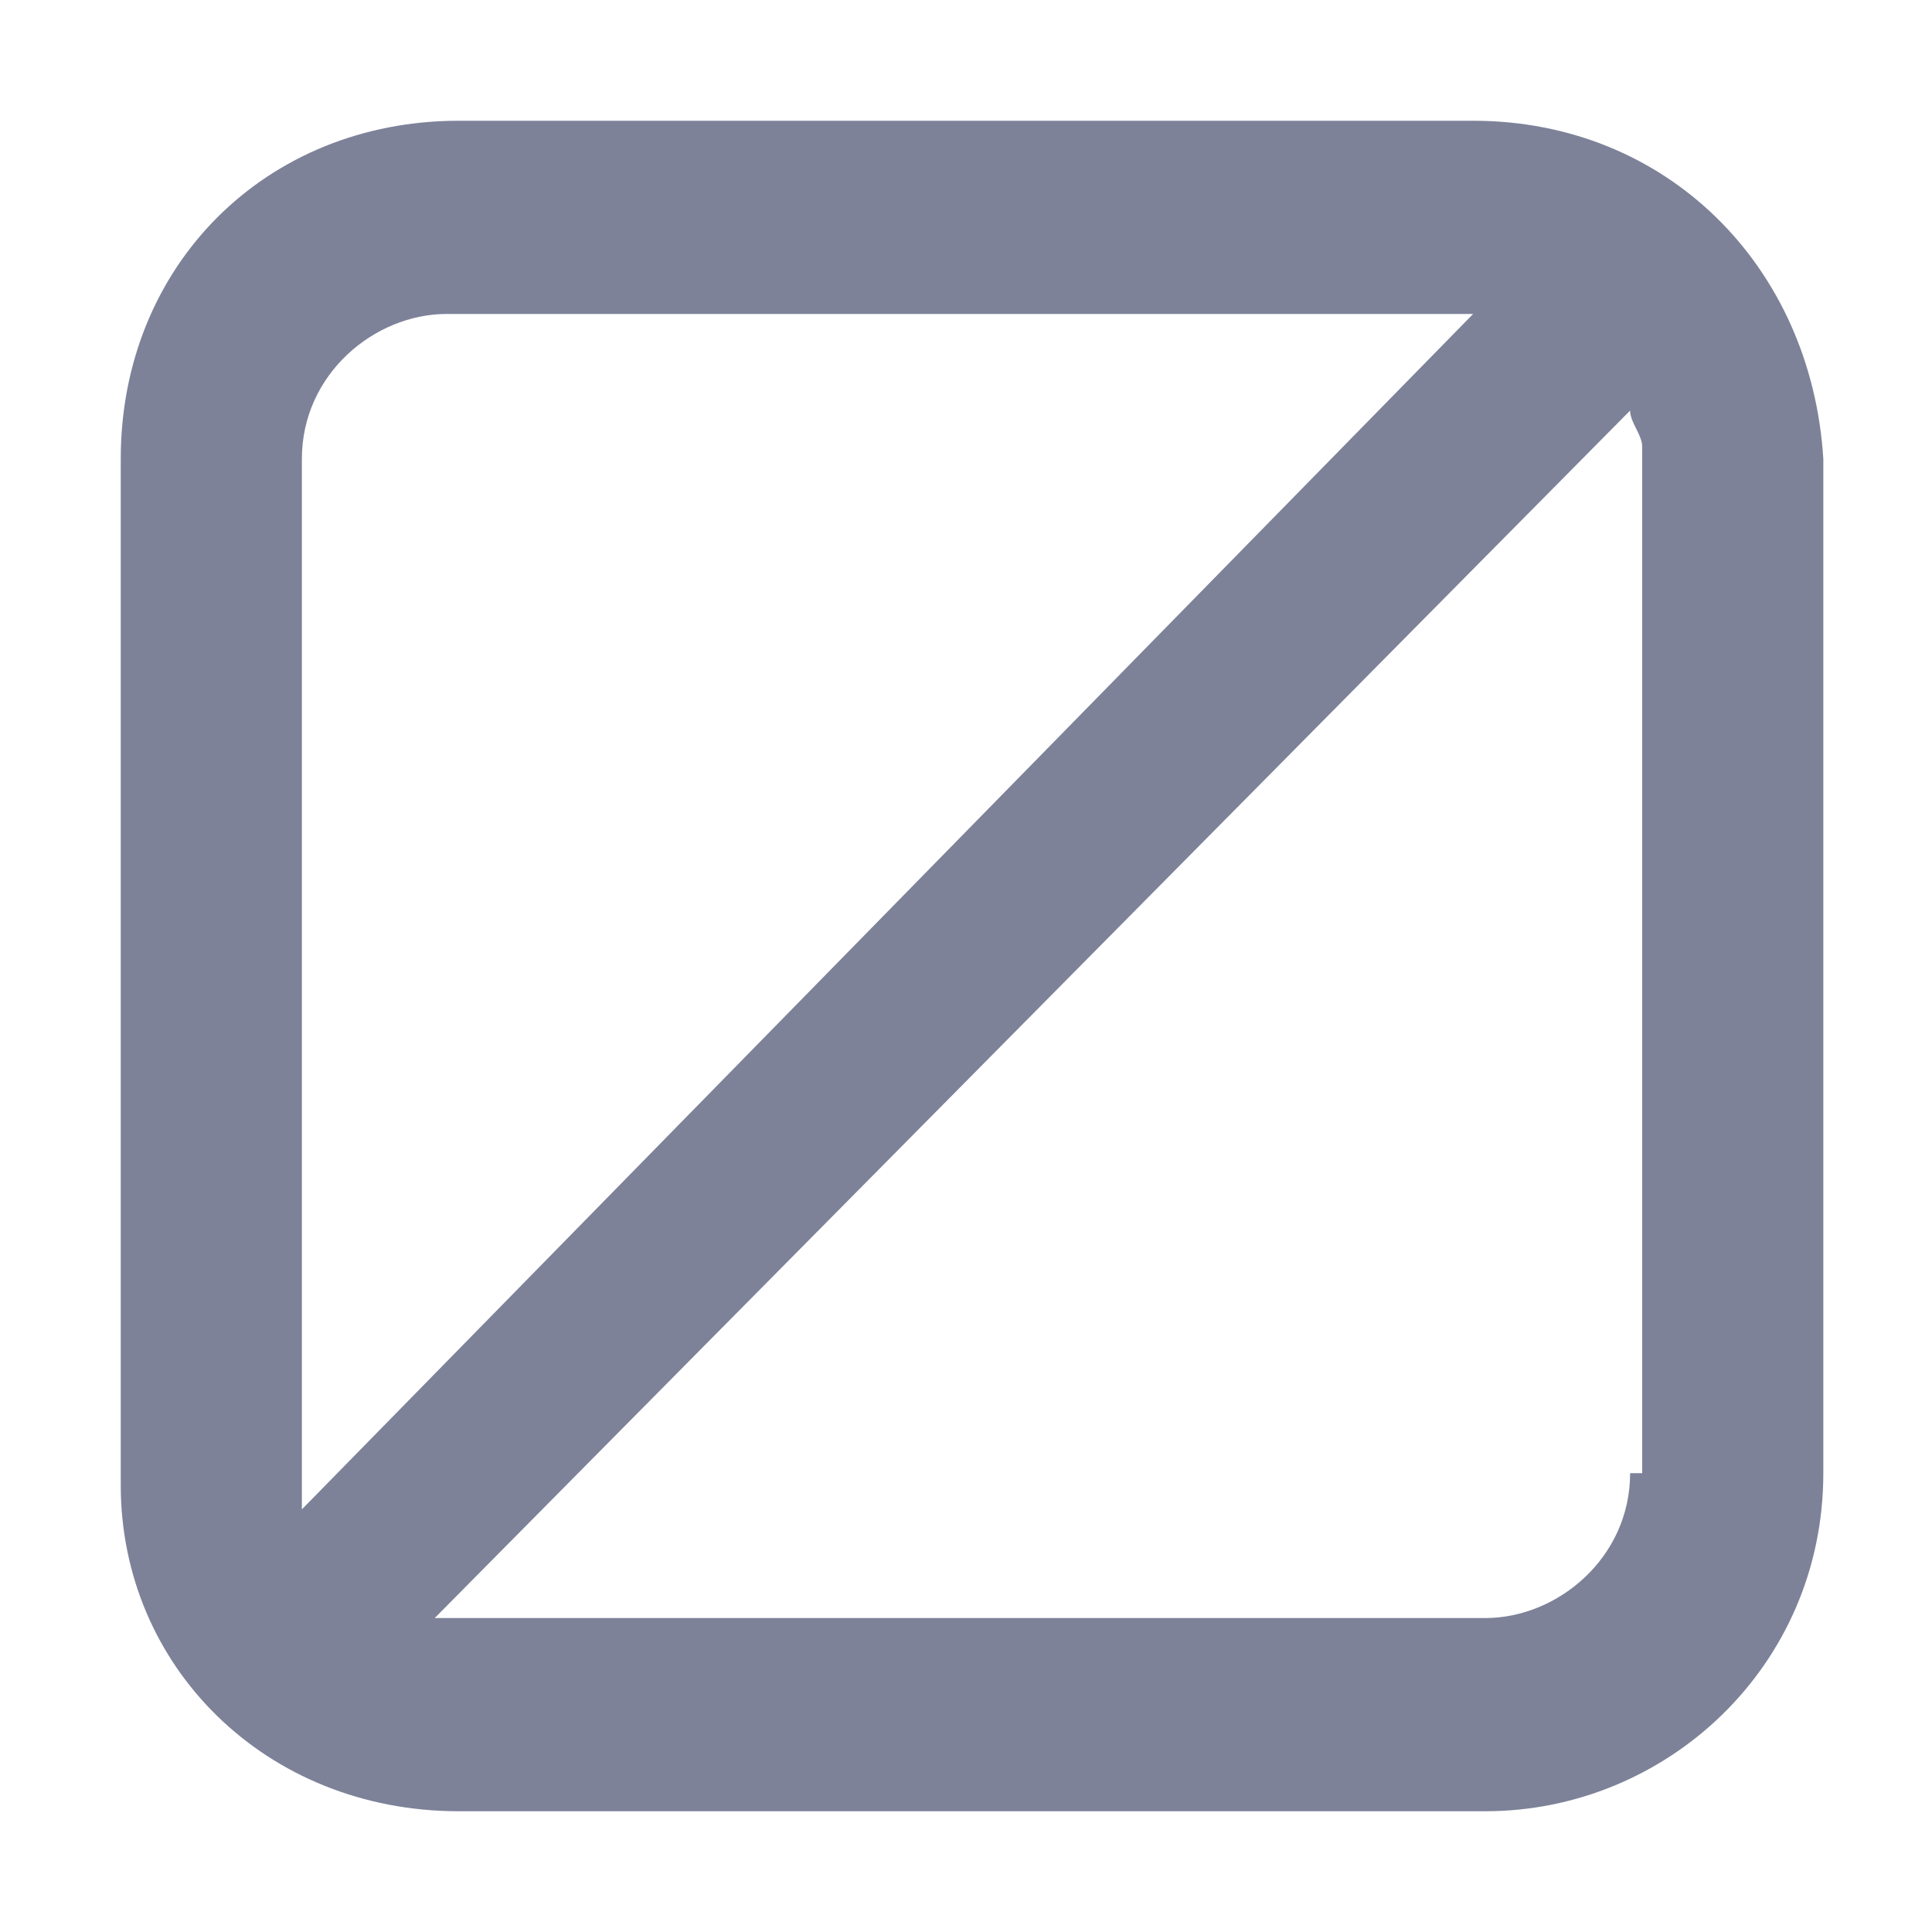 <?xml version="1.0" encoding="utf-8"?>
<!-- Generator: Adobe Illustrator 22.0.1, SVG Export Plug-In . SVG Version: 6.00 Build 0)  -->
<svg version="1.1" id="图层_1" xmlns="http://www.w3.org/2000/svg" xmlns:xlink="http://www.w3.org/1999/xlink" x="0px" y="0px"
	 viewBox="0 0 16 16" enable-background="new 0 0 16 16" xml:space="preserve">
<title>datasheet_icon_cover_dis</title>
<desc>Created with Sketch.</desc>
<path fill="#7D8299" d="M12.2,1H3.8C2.2,1,1,2.2,1,3.8v8.5C1,13.8,2.2,15,3.8,15h8.5c1.5,0,2.8-1.2,2.8-2.8V3.8
	C15,2.2,13.8,1,12.2,1z M2.5,12.2V3.8c0-0.7,0.6-1.2,1.2-1.2h8.5l-9.7,9.9C2.5,12.3,2.5,12.3,2.5,12.2z M13.5,12.2
	c0,0.7-0.6,1.2-1.2,1.2H3.8c-0.1,0-0.1,0-0.2,0l9.9-10c0,0.1,0.1,0.2,0.1,0.3V12.2z"/>
</svg>
